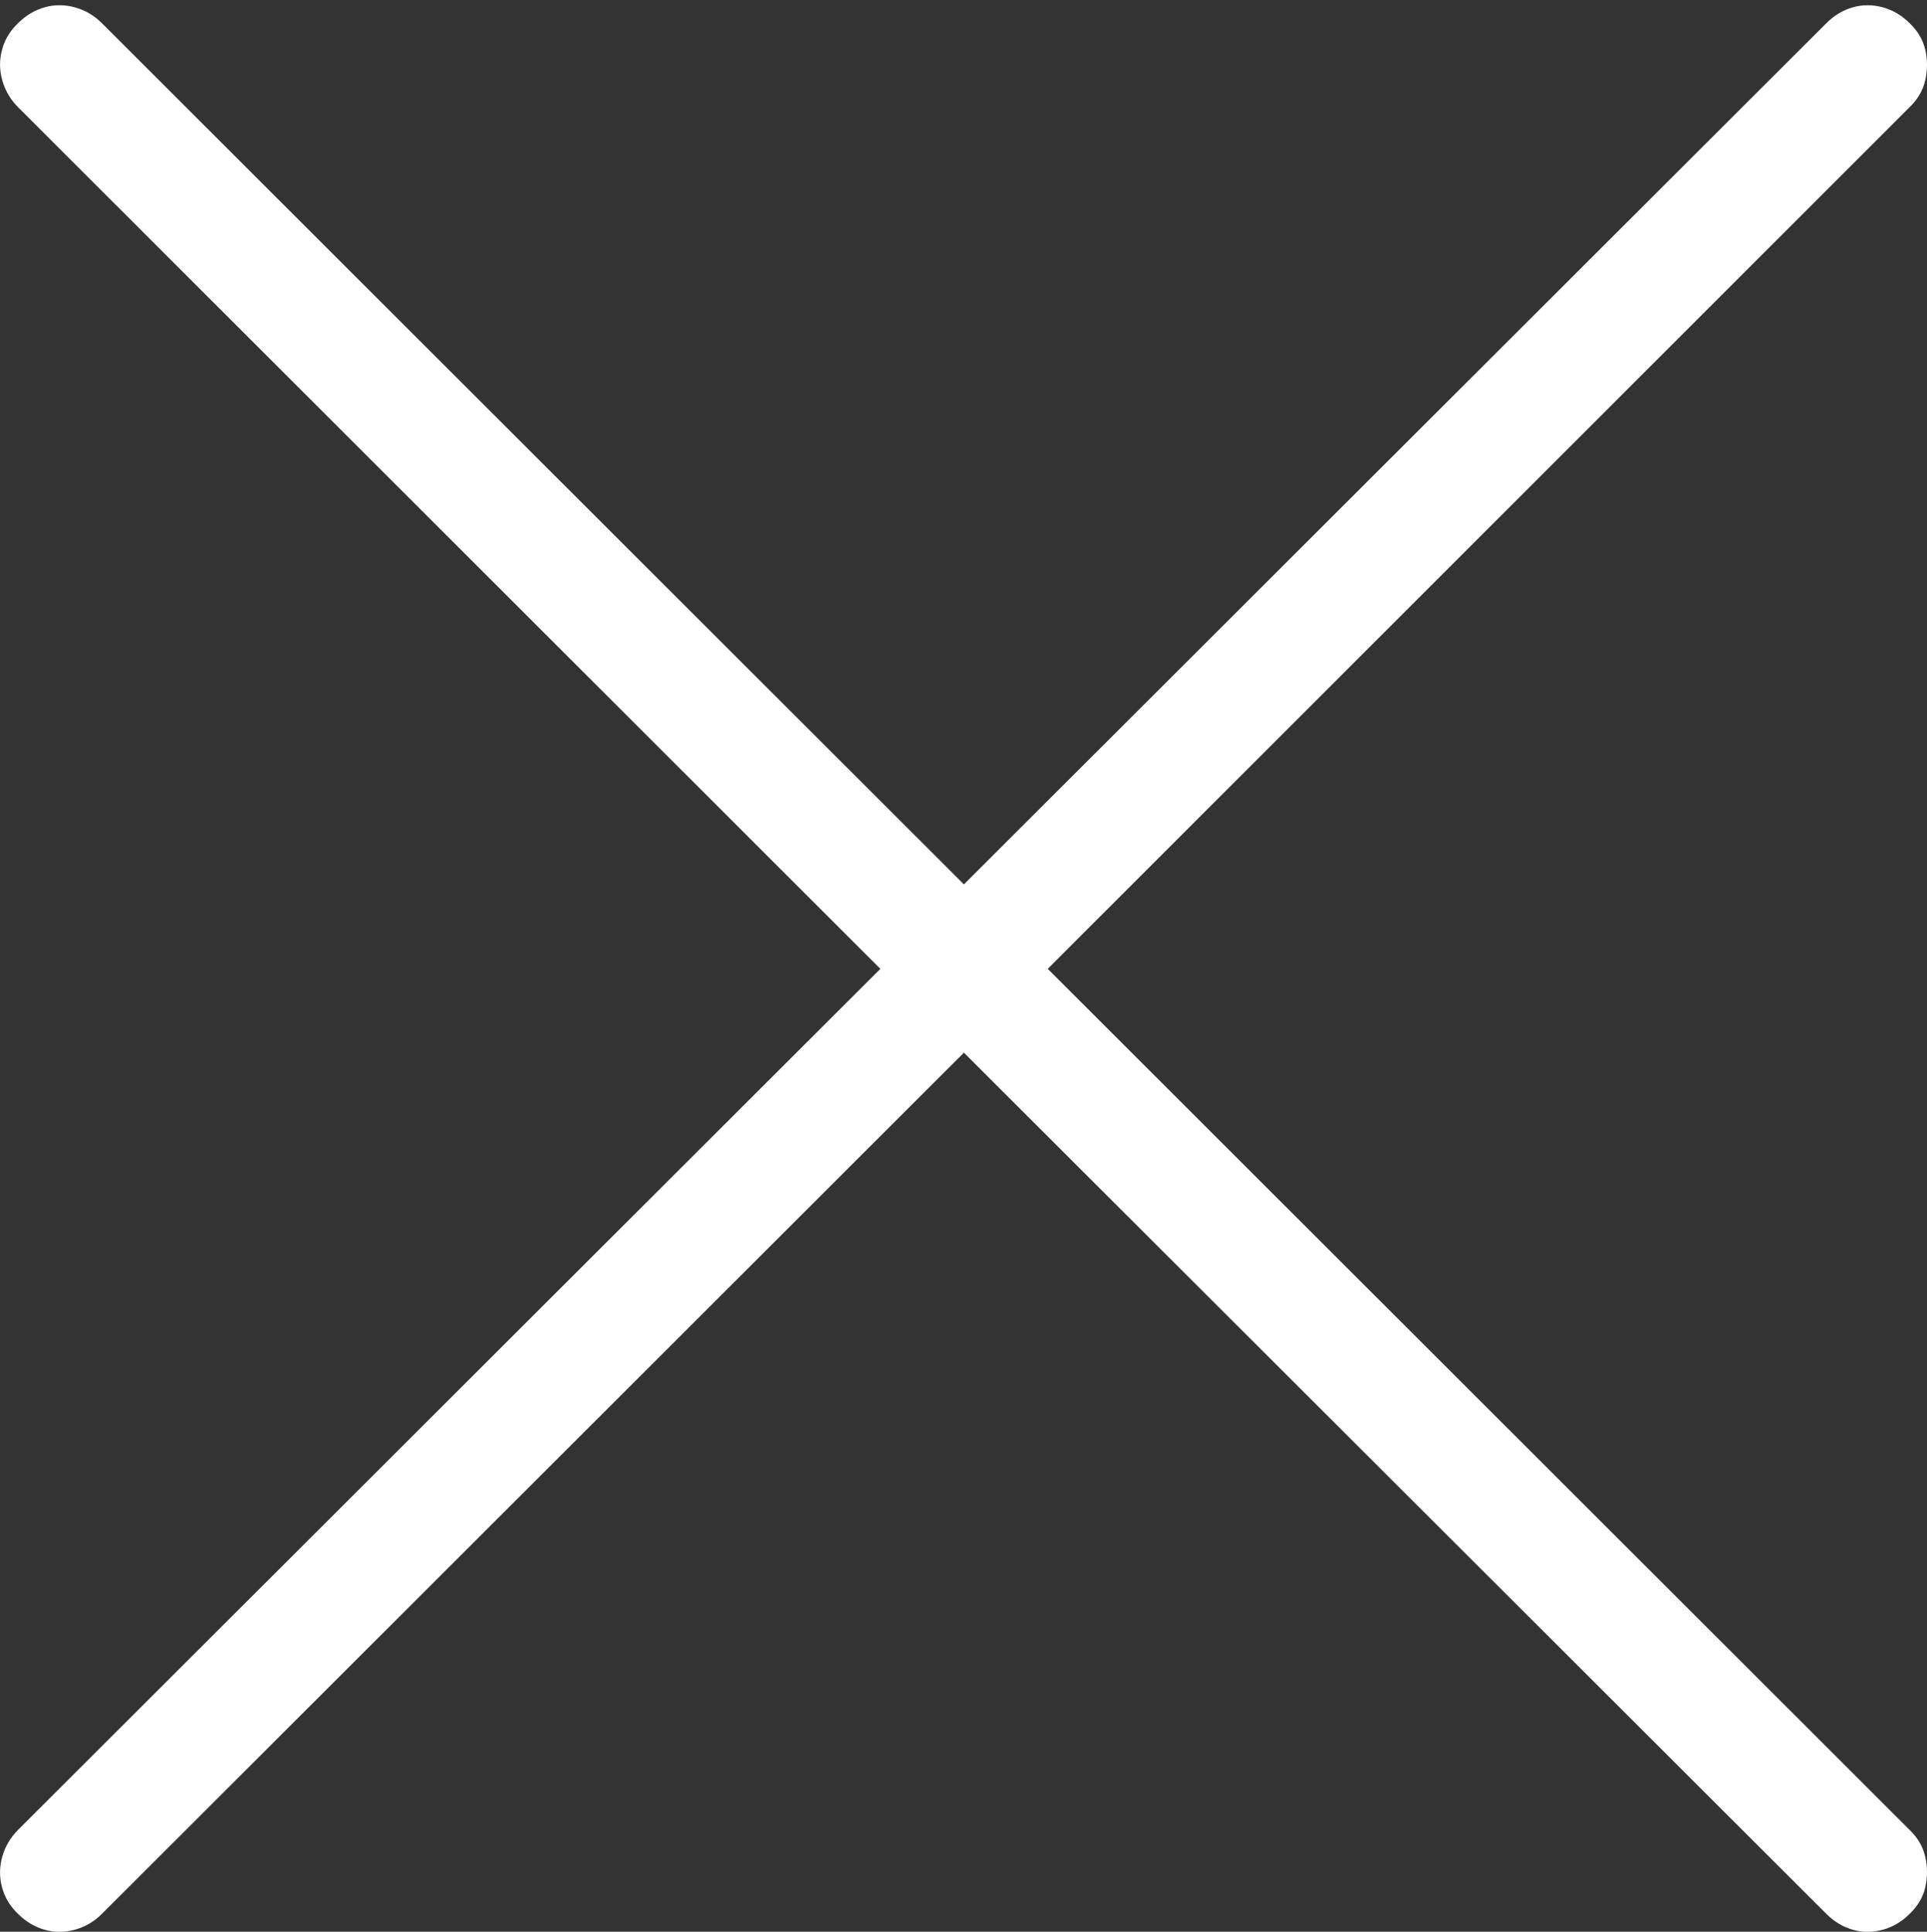 <?xml version="1.0" encoding="UTF-8"?>
<!--Generator: Apple Native CoreSVG 175-->
<!DOCTYPE svg
PUBLIC "-//W3C//DTD SVG 1.1//EN"
       "http://www.w3.org/Graphics/SVG/1.1/DTD/svg11.dtd">
<svg version="1.1" xmlns="http://www.w3.org/2000/svg" xmlns:xlink="http://www.w3.org/1999/xlink" width="12.341" height="12.374">
 <rect width="100%" height="100%" fill="#333333" stroke="none"/>
 <g>
  <rect height="12.374" opacity="0" width="12.341" x="0" y="0"/>
  <path d="M0.115 12.259Q0.19 12.334 0.285 12.361Q0.379 12.388 0.479 12.361Q0.578 12.334 0.653 12.259L6.173 6.743L11.696 12.259Q11.771 12.334 11.865 12.361Q11.96 12.388 12.058 12.361Q12.156 12.334 12.23 12.259Q12.308 12.185 12.33 12.089Q12.352 11.993 12.33 11.895Q12.308 11.797 12.23 11.722L6.71 6.206L12.23 0.686Q12.308 0.611 12.33 0.513Q12.352 0.415 12.33 0.319Q12.308 0.223 12.23 0.149Q12.156 0.074 12.058 0.047Q11.96 0.02 11.865 0.047Q11.771 0.074 11.696 0.149L6.173 5.665L0.653 0.149Q0.578 0.074 0.479 0.047Q0.379 0.02 0.285 0.047Q0.19 0.074 0.115 0.149Q0.038 0.223 0.013 0.319Q-0.013 0.415 0.014 0.513Q0.041 0.611 0.115 0.686L5.638 6.206L0.115 11.722Q0.041 11.797 0.014 11.895Q-0.013 11.993 0.013 12.089Q0.038 12.185 0.115 12.259Z" fill="#ffffff"/>
 </g>
</svg>
